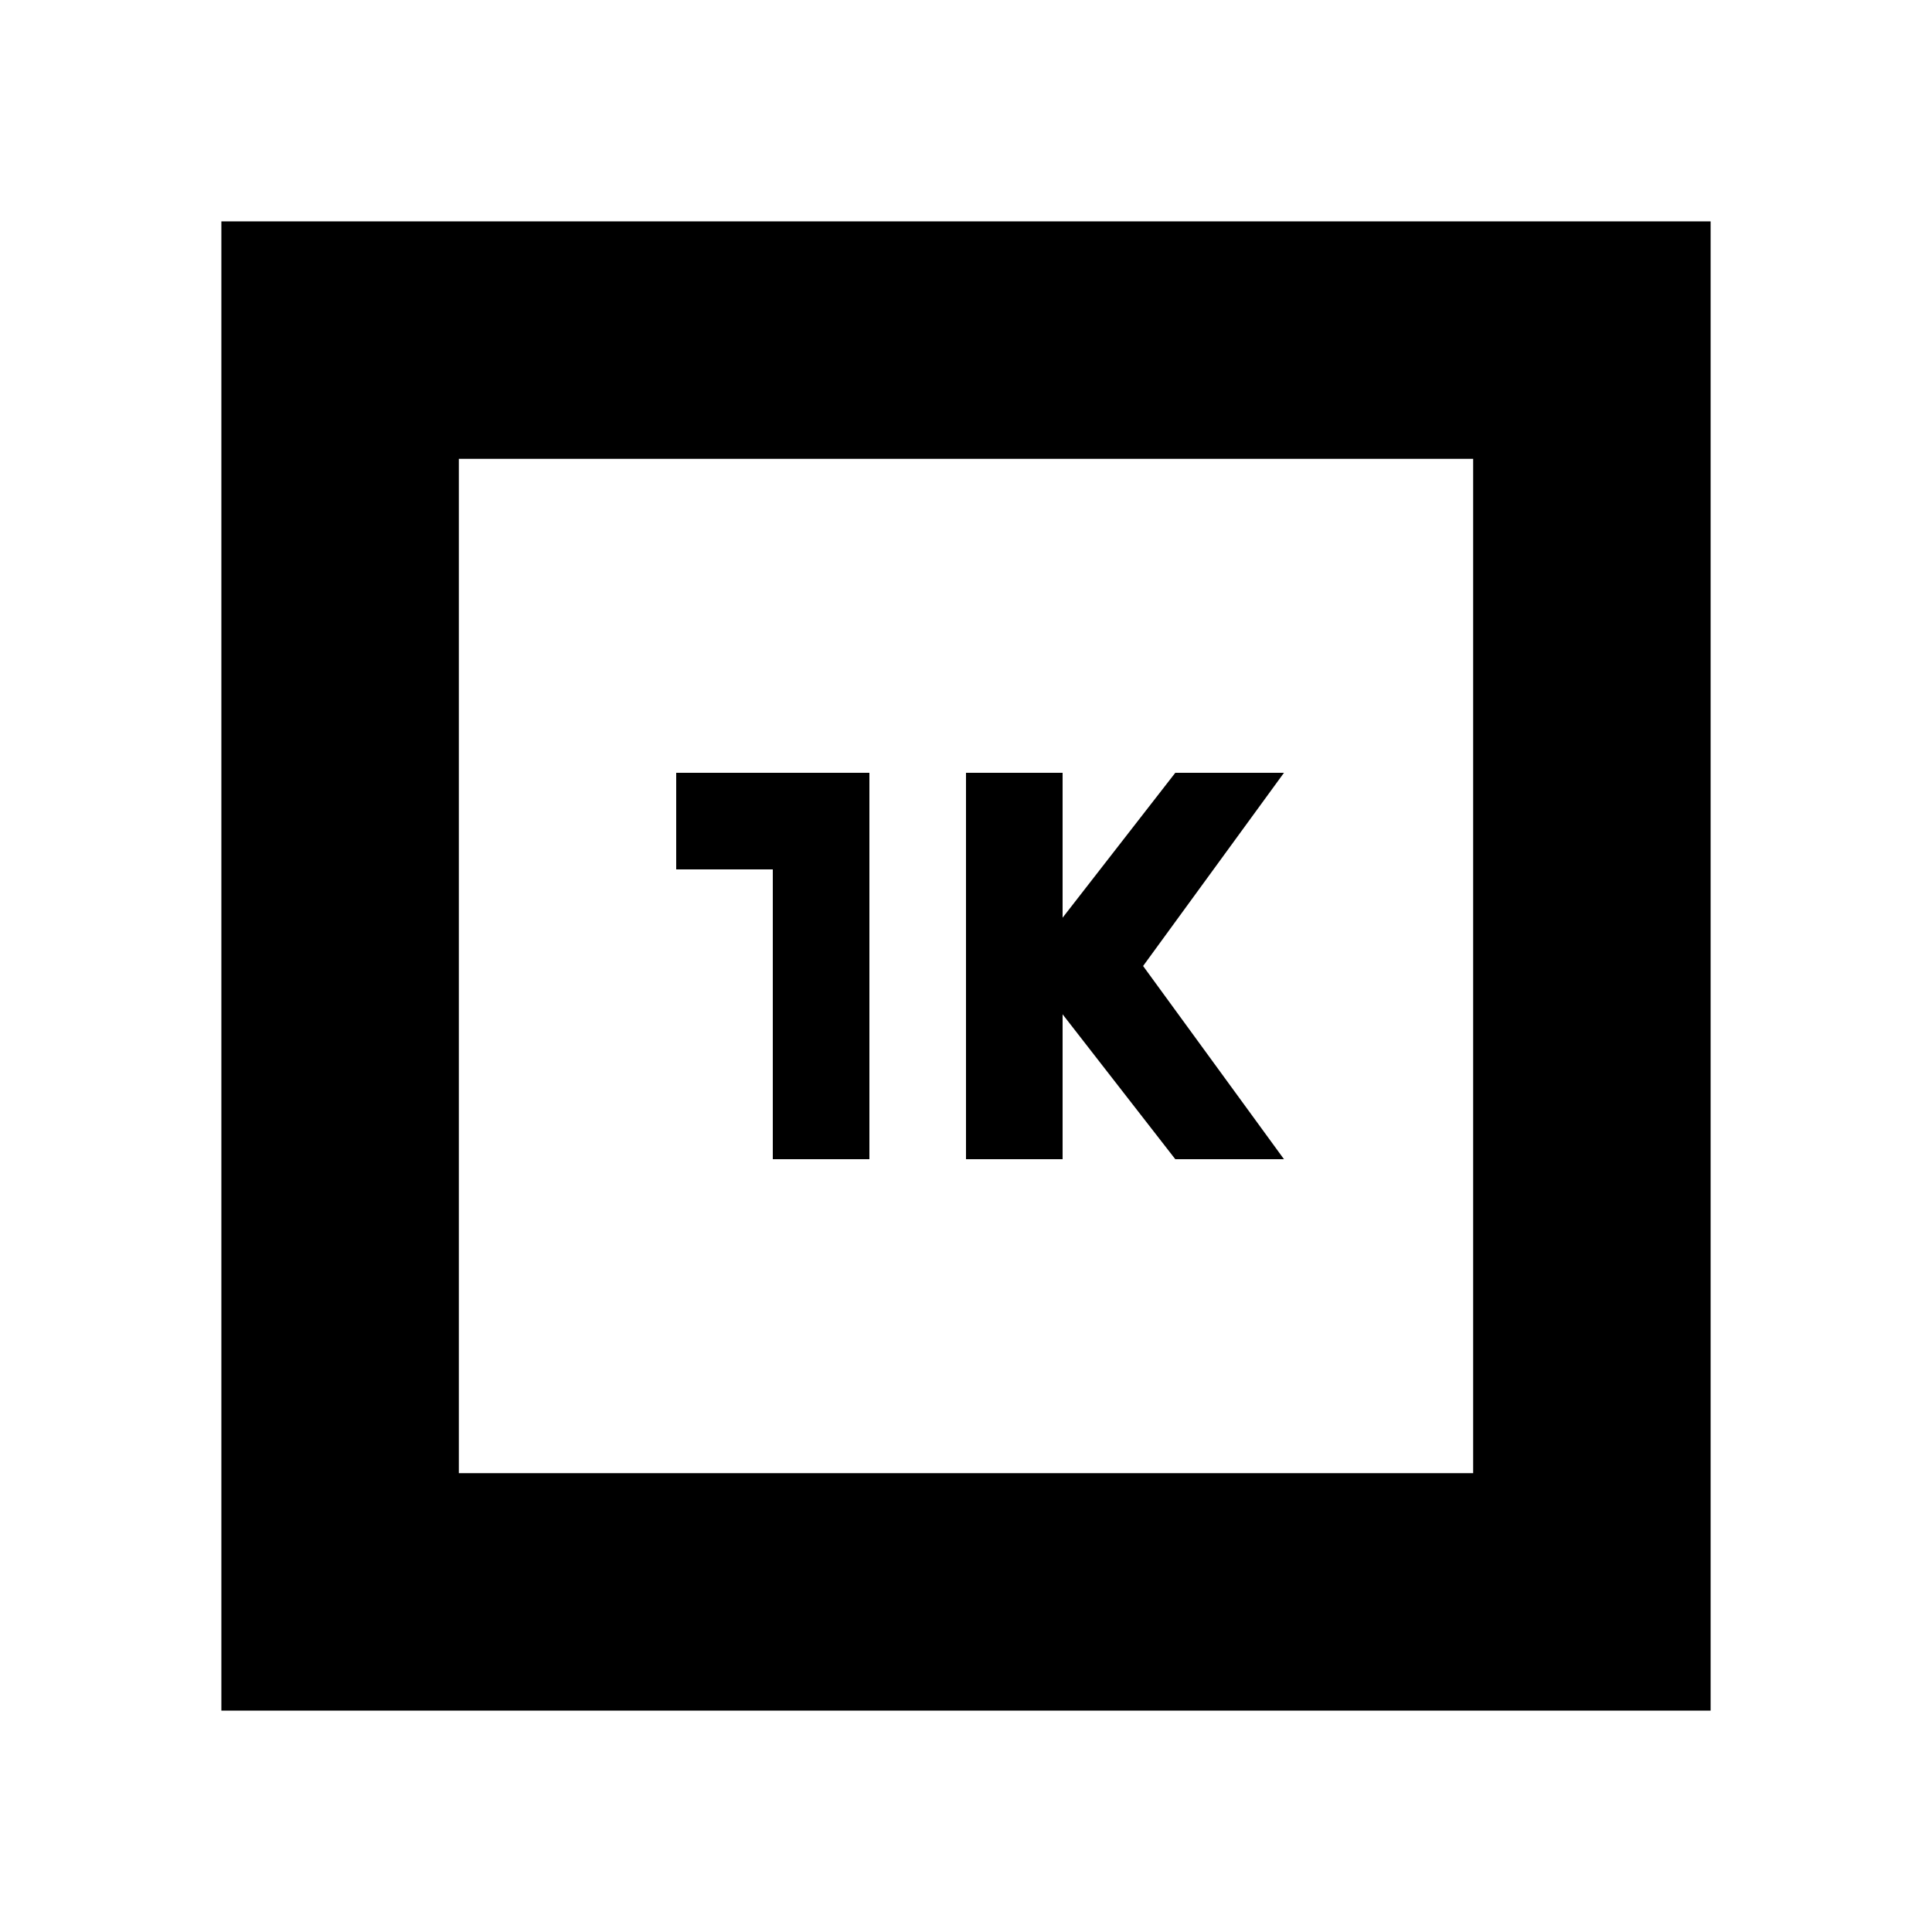 <svg xmlns="http://www.w3.org/2000/svg" height="20" viewBox="0 -960 960 960" width="20"><path d="M480-384h48v-72l56 72h54l-70-96 70-96h-54l-56 72v-72h-48v192Zm-96 0h48v-192h-96v48h48v144ZM110-110v-740h740v740H110Zm118-118h504v-504H228v504Zm0 0v-504 504Z"/></svg>